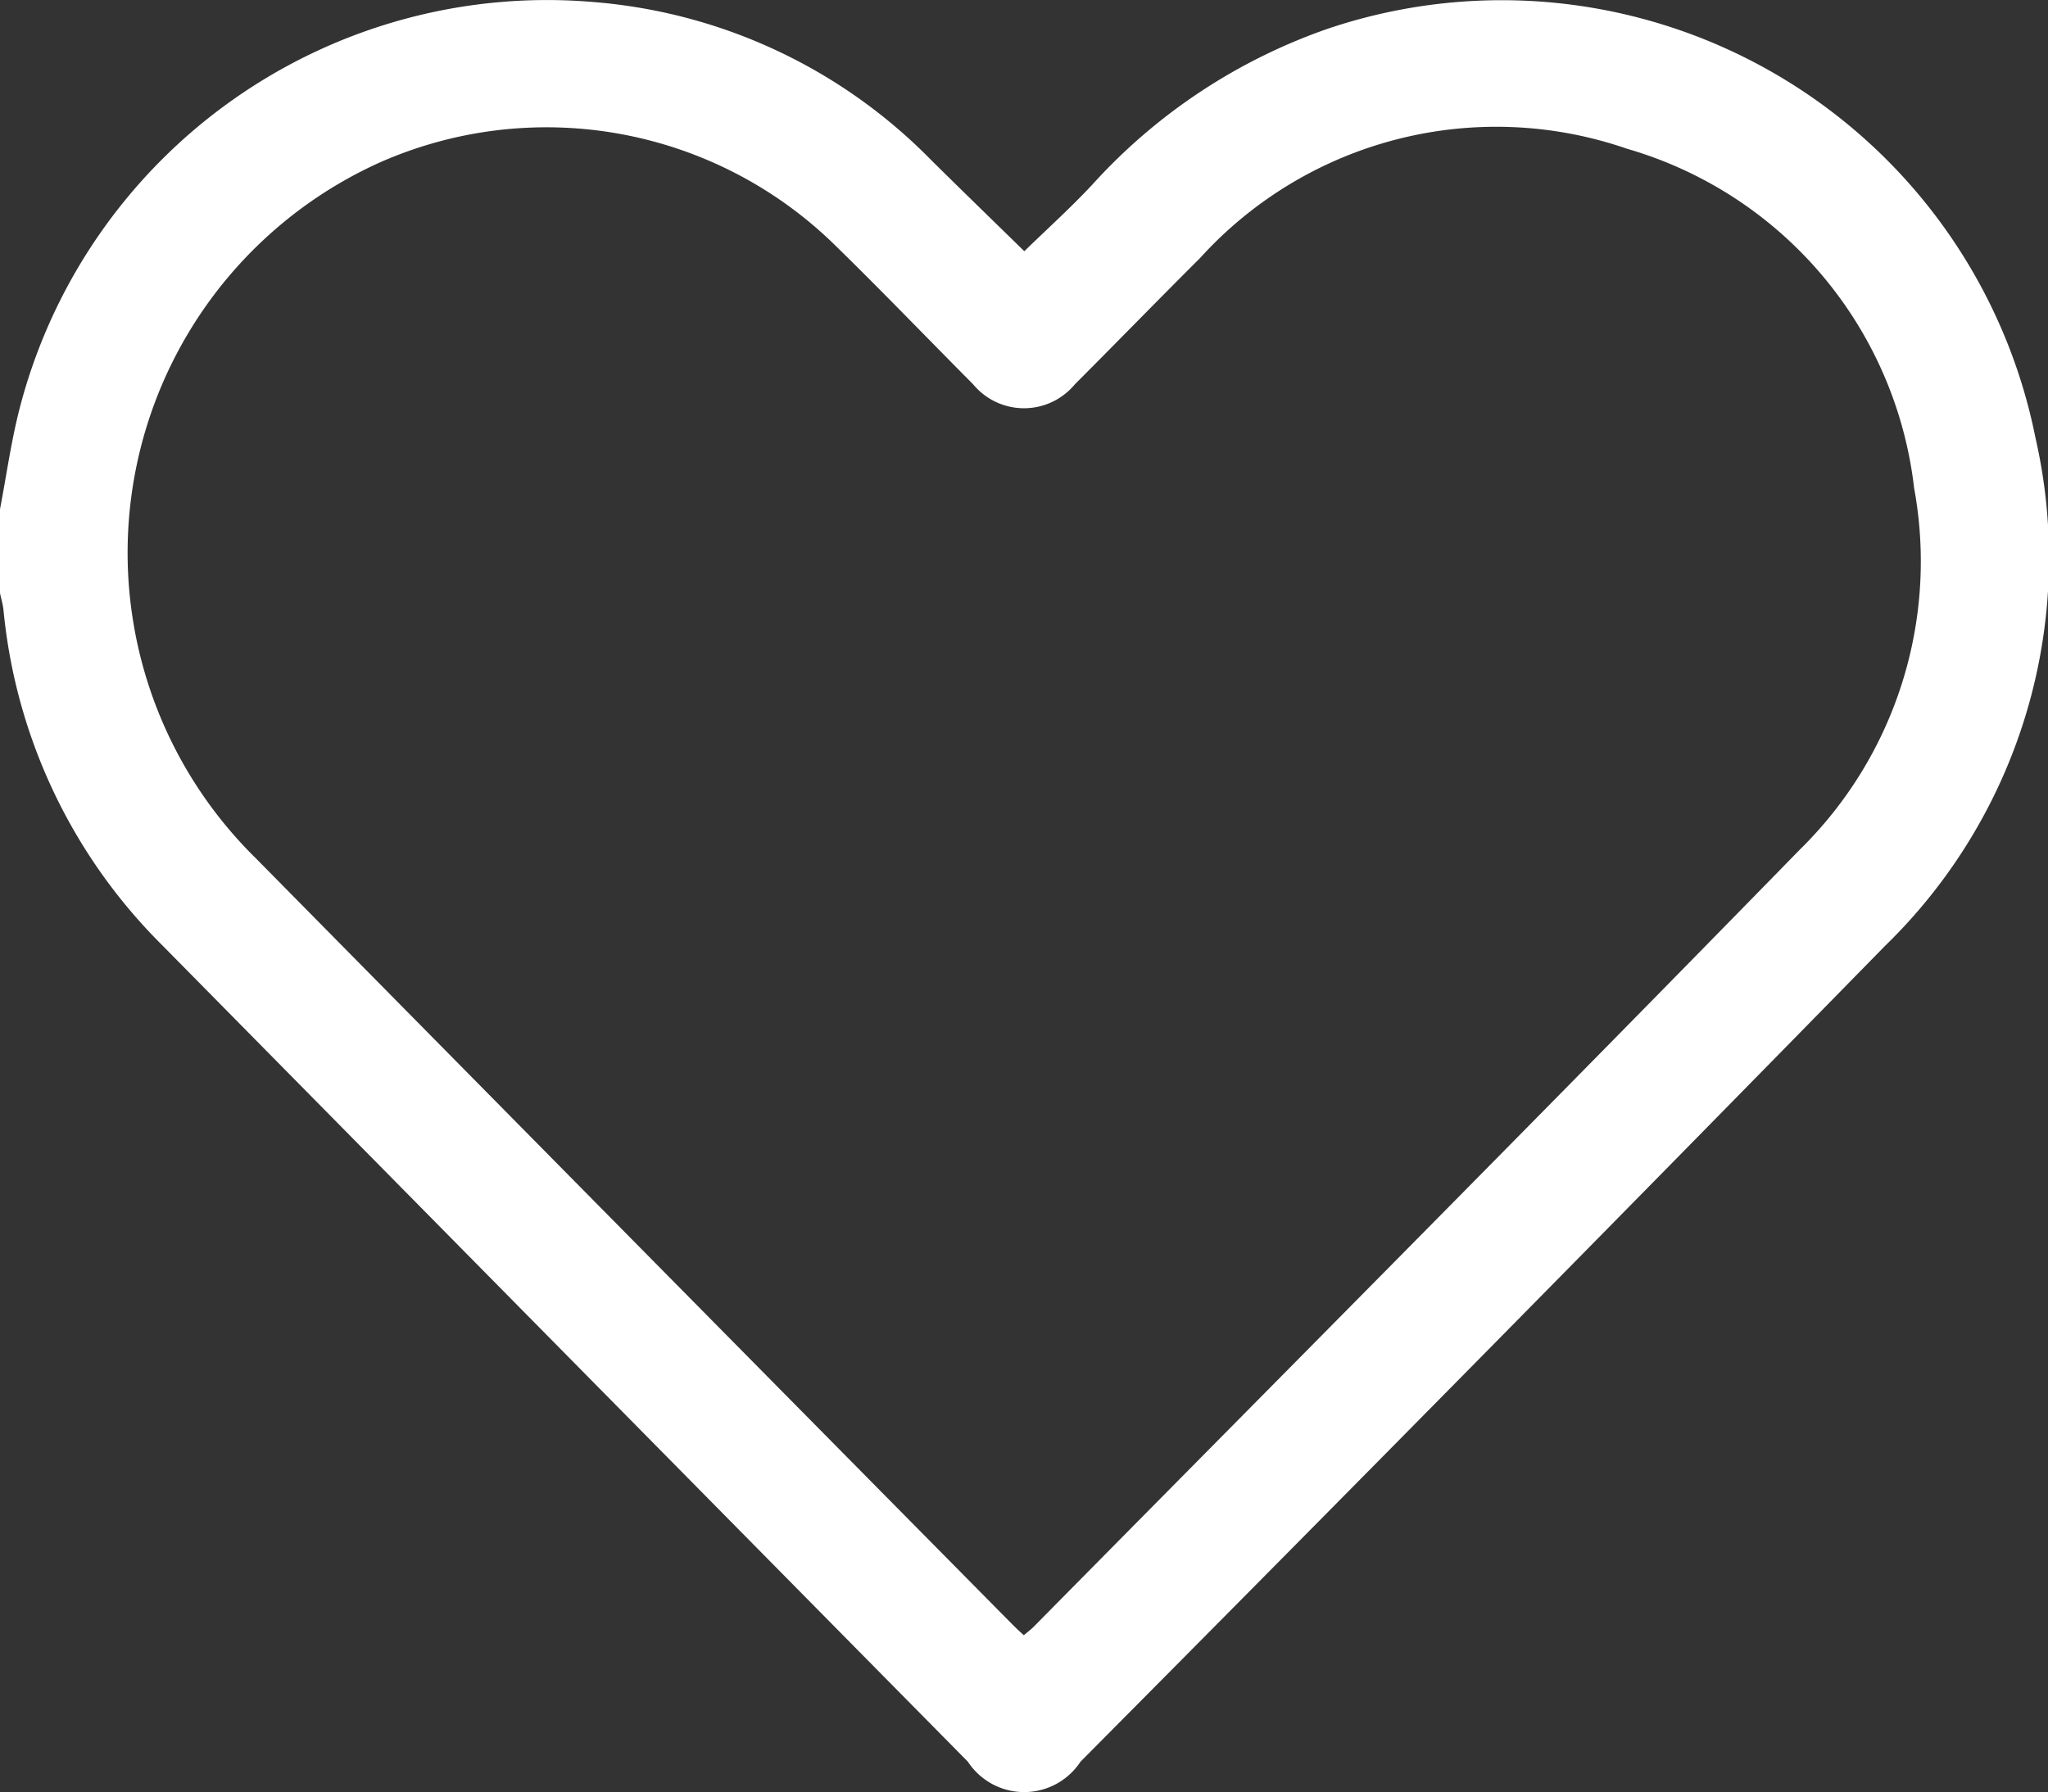 <svg xmlns="http://www.w3.org/2000/svg" width="22.715" height="19.881" viewBox="0 0 22.715 19.881"><rect x="0" y="0" width="22.715" height="19.881" fill="#333333" stroke="none"/><g transform="translate(0 0.002)"><path d="M0,5.647C.072,5.271.124,4.89.22,4.52A6.042,6.042,0,0,1,6.6.022a5.9,5.9,0,0,1,3.731,1.755c.341.337.685.671,1.03,1.008.244-.238.506-.474.747-.731A6.322,6.322,0,0,1,14.741.312,6.037,6.037,0,0,1,22.575,4.85a6,6,0,0,1-1.669,5.643q-4.445,4.541-8.922,9.049a.747.747,0,0,1-1.249,0q-4.471-4.53-8.94-9.062A6.057,6.057,0,0,1,.039,6.769C.032,6.7.013,6.641,0,6.578V5.646ZM11.356,18.139c.041-.036.076-.061.106-.091,2.836-2.873,5.681-5.736,8.5-8.624a4.482,4.482,0,0,0,1.268-4.012,4.45,4.45,0,0,0-3.185-3.764A4.434,4.434,0,0,0,13.31,2.861c-.466.464-.925.937-1.388,1.4a.732.732,0,0,1-1.129,0c-.516-.519-1.023-1.047-1.547-1.558a4.571,4.571,0,0,0-5.055-.893A4.75,4.75,0,0,0,2.839,9.521q4.173,4.232,8.352,8.46c.051.052.1.1.165.158Z" transform="translate(0 0)" fill="#fff"/></g></svg>